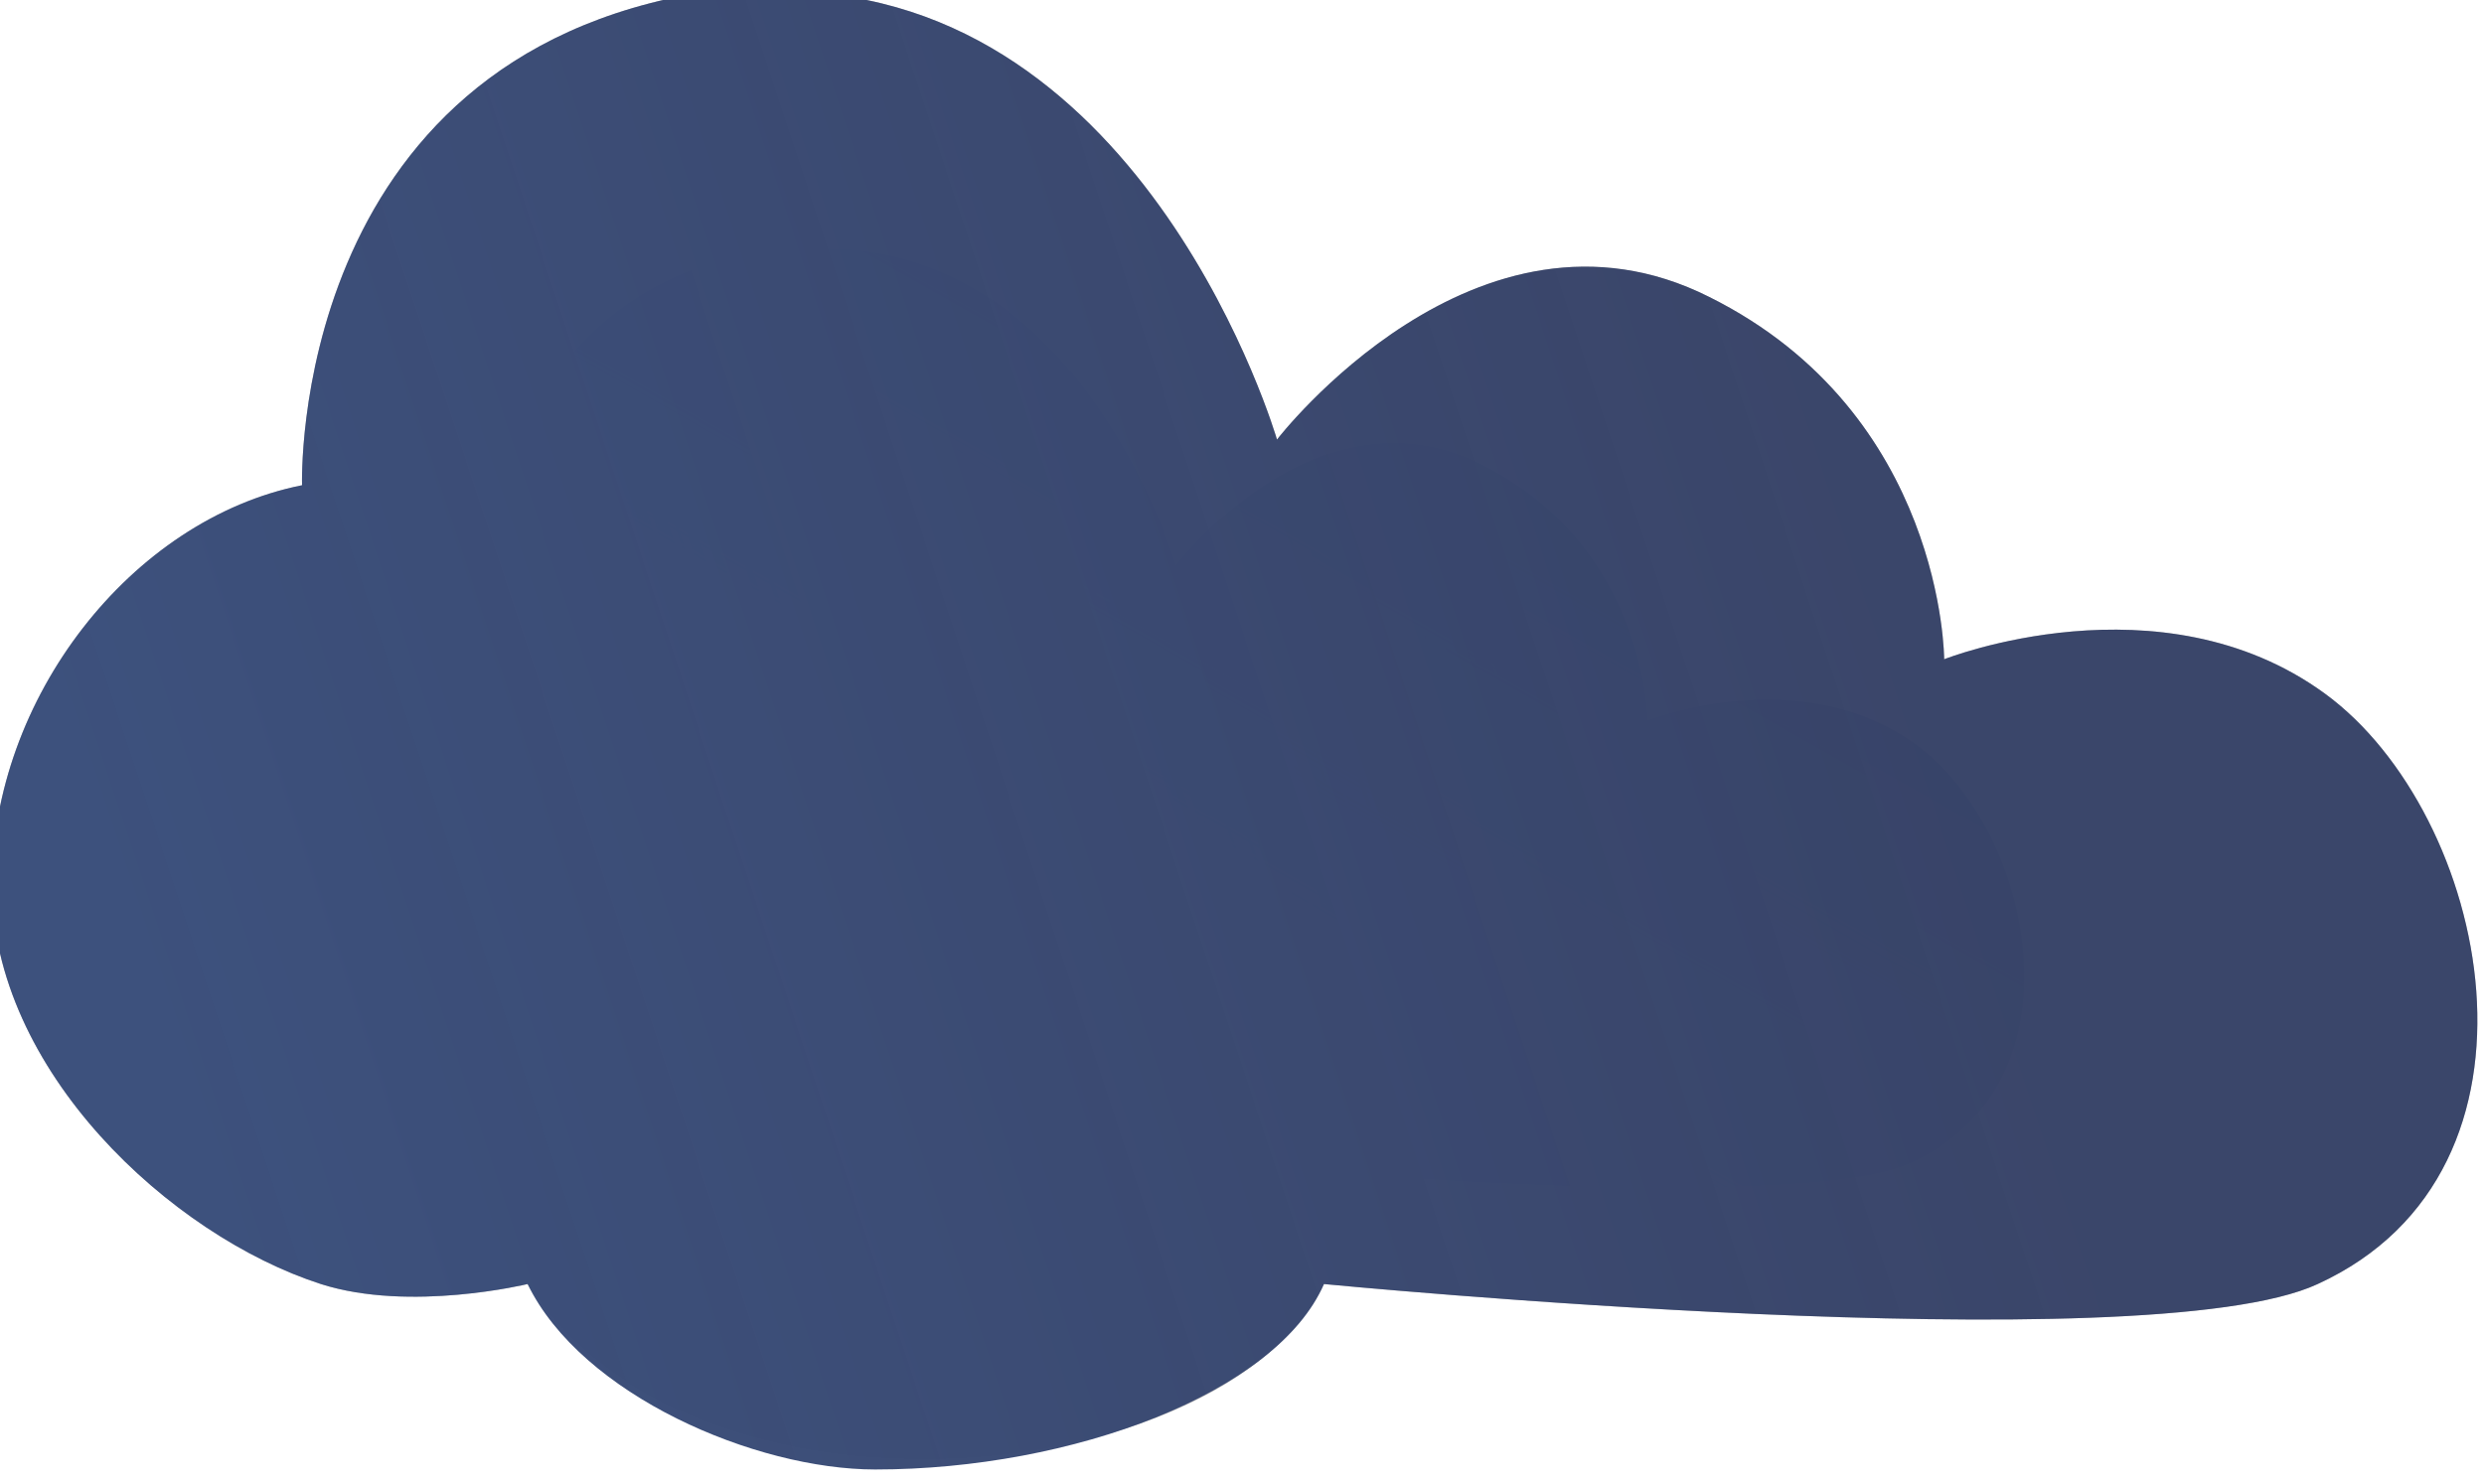 <?xml version="1.0" encoding="UTF-8" standalone="no"?>
<!-- Created with Inkscape (http://www.inkscape.org/) -->

<svg
   width="45.784mm"
   height="27.364mm"
   viewBox="0 0 45.784 27.364"
   version="1.1"
   id="svg5"
   inkscape:version="1.1 (c4e8f9e, 2021-05-24)"
   sodipodi:docname="cloud.svg"
   xmlns:inkscape="http://www.inkscape.org/namespaces/inkscape"
   xmlns:sodipodi="http://sodipodi.sourceforge.net/DTD/sodipodi-0.dtd"
   xmlns:xlink="http://www.w3.org/1999/xlink"
   xmlns="http://www.w3.org/2000/svg"
   xmlns:svg="http://www.w3.org/2000/svg">
  <sodipodi:namedview
     id="namedview7"
     pagecolor="#ffffff"
     bordercolor="#999999"
     borderopacity="1"
     inkscape:pageshadow="0"
     inkscape:pageopacity="0"
     inkscape:pagecheckerboard="0"
     inkscape:document-units="px"
     showgrid="false"
     inkscape:zoom="5.2443735"
     inkscape:cx="79.990489"
     inkscape:cy="42.712442"
     inkscape:window-width="1920"
     inkscape:window-height="1058"
     inkscape:window-x="0"
     inkscape:window-y="0"
     inkscape:window-maximized="0"
     inkscape:current-layer="layer1"
     inkscape:snap-page="false"
     inkscape:lockguides="false"
     showguides="true"
     objecttolerance="20"
     units="mm"
     fit-margin-top="0"
     fit-margin-left="0"
     fit-margin-right="0"
     fit-margin-bottom="0"
     inkscape:snap-others="false"
     inkscape:snap-global="false" />
  <defs
     id="defs2">
    <linearGradient
       inkscape:collect="always"
       id="linearGradient12978">
      <stop
         style="stop-color:#b0c4de;stop-opacity:0.991"
         offset="0"
         id="stop12972" />
      <stop
         style="stop-color:#e4f0fc;stop-opacity:0.49"
         offset="0.5"
         id="stop12974" />
      <stop
         style="stop-color:#f3f6fb;stop-opacity:0.992"
         offset="1"
         id="stop12976" />
    </linearGradient>
    <linearGradient
       inkscape:collect="always"
       id="linearGradient4698-3">
      <stop
         style="stop-color:#b0c4de;stop-opacity:0.991"
         offset="0"
         id="stop4694" />
      <stop
         style="stop-color:#e4f0fc;stop-opacity:0.49"
         offset="0.5"
         id="stop7089" />
      <stop
         style="stop-color:#e7f0fd;stop-opacity:0.991"
         offset="1"
         id="stop4696" />
    </linearGradient>
    <linearGradient
       inkscape:collect="always"
       id="linearGradient3634">
      <stop
         style="stop-color:#3d517d;stop-opacity:1"
         offset="0"
         id="stop3630" />
      <stop
         style="stop-color:#333f65;stop-opacity:0.949"
         offset="1"
         id="stop3632" />
    </linearGradient>
    <linearGradient
       inkscape:collect="always"
       id="linearGradient2542"
       inkscape:swatch="gradient">
      <stop
         style="stop-color:#324064;stop-opacity:1;"
         offset="0"
         id="stop2538" />
      <stop
         style="stop-color:#324064;stop-opacity:0;"
         offset="1"
         id="stop2540" />
    </linearGradient>
    <linearGradient
       inkscape:collect="always"
       id="linearGradient2368"
       inkscape:swatch="gradient">
      <stop
         style="stop-color:#324064;stop-opacity:1;"
         offset="0"
         id="stop2364" />
      <stop
         style="stop-color:#324064;stop-opacity:0;"
         offset="1"
         id="stop2366" />
    </linearGradient>
    <linearGradient
       id="linearGradient1936">
      <stop
         offset="0"
         id="stop1717"
         class="s18" />
    </linearGradient>
    <linearGradient
       id="linearGradient1141"
       inkscape:swatch="solid">
      <stop
         style="stop-color:#000000;stop-opacity:1;"
         offset="0"
         id="stop1139" />
    </linearGradient>
    <linearGradient
       id="linearGradient11002"
       inkscape:swatch="gradient">
      <stop
         style="stop-color:#ffffff;stop-opacity:1;"
         offset="0"
         id="stop10998" />
      <stop
         style="stop-color:#ffffff;stop-opacity:0;"
         offset="1"
         id="stop11000" />
    </linearGradient>
    <linearGradient
       id="linearGradient8963"
       inkscape:swatch="solid">
      <stop
         style="stop-color:#000000;stop-opacity:1;"
         offset="0"
         id="stop8961" />
    </linearGradient>
    <linearGradient
       id="linearGradient1936-0">
      <stop
         offset="0"
         id="stop1934"
         class="s18" />
    </linearGradient>
    <linearGradient
       xlink:href="#linearGradient4704"
       id="linearGradient7284"
       gradientUnits="userSpaceOnUse"
       x1="50.2"
       y1="932.2"
       x2="50.2"
       y2="1052.7" />
    <linearGradient
       id="linearGradient4704">
      <stop
         offset="0"
         id="stop4706"
         class="s0" />
      <stop
         offset="1"
         id="stop4708"
         class="s1" />
    </linearGradient>
    <linearGradient
       xlink:href="#linearGradient4704"
       id="linearGradient5141"
       gradientUnits="userSpaceOnUse"
       gradientTransform="translate(-601.656,1193.256)"
       x1="55.5"
       y1="0.1"
       x2="55.5"
       y2="120.5" />
    <linearGradient
       xlink:href="#linearGradient4704"
       id="linearGradient4791"
       gradientUnits="userSpaceOnUse"
       x1="49.7"
       y1="937.5"
       x2="49.7"
       y2="1057.7" />
    <linearGradient
       xlink:href="#linearGradient4704"
       id="linearGradient4522"
       gradientUnits="userSpaceOnUse"
       gradientTransform="translate(-601.822,1318.583)"
       x1="51.8"
       y1="0.2"
       x2="51.8"
       y2="120.4" />
    <linearGradient
       xlink:href="#linearGradient4704"
       id="linearGradient5876"
       gradientUnits="userSpaceOnUse"
       x1="58"
       y1="-0.2"
       x2="58"
       y2="120"
       gradientTransform="translate(-771.469,854.859)" />
    <linearGradient
       xlink:href="#linearGradient5409"
       id="linearGradient4832"
       x1="-606.3"
       y1="461.1"
       x2="-477"
       y2="461.1"
       gradientUnits="userSpaceOnUse" />
    <linearGradient
       id="linearGradient5409">
      <stop
         offset="0"
         id="stop5411"
         class="s1" />
    </linearGradient>
    <linearGradient
       xlink:href="#linearGradient4704"
       id="linearGradient6036"
       gradientUnits="userSpaceOnUse"
       x1="52.5"
       y1="0"
       x2="52.5"
       y2="120.2"
       gradientTransform="translate(-601.125,403.446)" />
    <linearGradient
       xlink:href="#linearGradient4704"
       id="linearGradient5072"
       gradientUnits="userSpaceOnUse"
       gradientTransform="translate(-601.125,512.851)"
       x1="57.3"
       y1="-0.2"
       x2="57.3"
       y2="120" />
    <linearGradient
       xlink:href="#linearGradient4704"
       id="linearGradient6883"
       gradientUnits="userSpaceOnUse"
       x1="63.5"
       y1="0"
       x2="63.5"
       y2="119.5"
       gradientTransform="translate(-601.125,1443.911)" />
    <linearGradient
       xlink:href="#linearGradient4704"
       id="linearGradient6638"
       gradientUnits="userSpaceOnUse"
       x1="57.6"
       y1="0.1"
       x2="57.6"
       y2="120.1"
       gradientTransform="translate(-601.125,627.256)" />
    <linearGradient
       xlink:href="#linearGradient5409"
       id="linearGradient5599"
       x1="-606.3"
       y1="1623.4"
       x2="-477"
       y2="1623.4"
       gradientUnits="userSpaceOnUse" />
    <linearGradient
       xlink:href="#linearGradient4704"
       id="linearGradient6953"
       gradientUnits="userSpaceOnUse"
       x1="58"
       y1="0"
       x2="58"
       y2="119.8"
       gradientTransform="translate(-601.125,1562.362)" />
    <linearGradient
       xlink:href="#linearGradient4704"
       id="linearGradient5844"
       gradientUnits="userSpaceOnUse"
       gradientTransform="translate(-446.891,-81.25)"
       x1="62"
       y1="932.4"
       x2="62"
       y2="1051.4" />
    <linearGradient
       xlink:href="#linearGradient5409"
       id="linearGradient6044"
       x1="-779.8"
       y1="573"
       x2="-644.2"
       y2="573"
       gradientUnits="userSpaceOnUse" />
    <linearGradient
       xlink:href="#linearGradient4704"
       id="linearGradient6038"
       gradientUnits="userSpaceOnUse"
       gradientTransform="translate(-771.987,-419.332)"
       x1="58.7"
       y1="932.2"
       x2="58.7"
       y2="1053.1" />
    <linearGradient
       xlink:href="#linearGradient4704"
       id="linearGradient6263"
       gradientUnits="userSpaceOnUse"
       gradientTransform="translate(-287.784,-81.25)"
       x1="55.5"
       y1="932.4"
       x2="55.5"
       y2="1052.9" />
    <linearGradient
       xlink:href="#linearGradient4704"
       id="linearGradient5162"
       gradientUnits="userSpaceOnUse"
       gradientTransform="translate(-771.293,254.69)"
       x1="59.4"
       y1="932.5"
       x2="59.4"
       y2="1052.7" />
    <linearGradient
       xlink:href="#linearGradient4704"
       id="linearGradient7056"
       gradientUnits="userSpaceOnUse"
       x1="56"
       y1="0"
       x2="56"
       y2="120"
       gradientTransform="translate(-771.469,638.951)" />
    <linearGradient
       xlink:href="#linearGradient4704"
       id="linearGradient7768"
       gradientUnits="userSpaceOnUse"
       x1="57.3"
       y1="932.5"
       x2="57.3"
       y2="1052.4"
       gradientTransform="translate(-291.71,-423.535)" />
    <linearGradient
       xlink:href="#linearGradient4704"
       id="linearGradient7370"
       gradientUnits="userSpaceOnUse"
       x1="59.4"
       y1="932.5"
       x2="59.4"
       y2="1052.7"
       gradientTransform="translate(-446.184,-422.254)" />
    <linearGradient
       xlink:href="#linearGradient5409"
       id="linearGradient7371"
       x1="-284.9"
       y1="687.8"
       x2="-178.7"
       y2="687.8"
       gradientUnits="userSpaceOnUse" />
    <linearGradient
       xlink:href="#linearGradient4704"
       id="linearGradient7365"
       gradientUnits="userSpaceOnUse"
       gradientTransform="translate(-300.46,-306.068)"
       x1="51"
       y1="932.4"
       x2="51"
       y2="1052.4" />
    <linearGradient
       xlink:href="#linearGradient4704"
       id="linearGradient7613"
       gradientUnits="userSpaceOnUse"
       gradientTransform="translate(-453.255,-306.411)"
       x1="54.4"
       y1="932.2"
       x2="54.4"
       y2="1051.7" />
    <linearGradient
       xlink:href="#linearGradient5409"
       id="linearGradient7860"
       x1="-272.1"
       y1="461.1"
       x2="-191.5"
       y2="461.1"
       gradientUnits="userSpaceOnUse" />
    <linearGradient
       xlink:href="#linearGradient4704"
       id="linearGradient7854"
       gradientUnits="userSpaceOnUse"
       gradientTransform="translate(-287.784,-531.236)"
       x1="55.5"
       y1="932.4"
       x2="55.5"
       y2="1052.9" />
    <linearGradient
       xlink:href="#linearGradient5409"
       id="linearGradient8251"
       x1="-284.3"
       y1="800.4"
       x2="-179.2"
       y2="800.4"
       gradientUnits="userSpaceOnUse" />
    <linearGradient
       xlink:href="#linearGradient4704"
       id="linearGradient8245"
       gradientUnits="userSpaceOnUse"
       gradientTransform="translate(-300.46,-195.448)"
       x1="61"
       y1="932.4"
       x2="61"
       y2="1052.6" />
    <linearGradient
       xlink:href="#linearGradient5409"
       id="linearGradient8142"
       x1="-438.7"
       y1="461.1"
       x2="-335.1"
       y2="461.1"
       gradientUnits="userSpaceOnUse" />
    <linearGradient
       xlink:href="#linearGradient4704"
       id="linearGradient8136"
       gradientUnits="userSpaceOnUse"
       gradientTransform="translate(-446.891,-531.236)"
       x1="62"
       y1="932.4"
       x2="62"
       y2="1051.4" />
    <linearGradient
       xlink:href="#linearGradient5409"
       id="linearGradient8571"
       x1="-444.4"
       y1="800.4"
       x2="-329.4"
       y2="800.4"
       gradientUnits="userSpaceOnUse" />
    <linearGradient
       xlink:href="#linearGradient4704"
       id="linearGradient8565"
       gradientUnits="userSpaceOnUse"
       gradientTransform="translate(-452.548,-194.667)"
       x1="52.7"
       y1="932.5"
       x2="52.7"
       y2="1052.7" />
    <linearGradient
       xlink:href="#linearGradient5409"
       id="linearGradient8844"
       x1="-449.3"
       y1="1026.2"
       x2="-324.5"
       y2="1026.2"
       gradientUnits="userSpaceOnUse" />
    <linearGradient
       xlink:href="#linearGradient4704"
       id="linearGradient8850"
       gradientUnits="userSpaceOnUse"
       gradientTransform="translate(-446.891,33.854)"
       x1="55.9"
       y1="932.5"
       x2="55.9"
       y2="1052.4" />
    <linearGradient
       xlink:href="#linearGradient5409"
       id="linearGradient9134"
       x1="-451.8"
       y1="1258.9"
       x2="-322"
       y2="1258.9"
       gradientUnits="userSpaceOnUse" />
    <linearGradient
       xlink:href="#linearGradient4704"
       id="linearGradient9144"
       gradientUnits="userSpaceOnUse"
       gradientTransform="translate(-460.741,-1611.867)"
       x1="75.3"
       y1="2811.4"
       x2="75.3"
       y2="2931.9" />
    <linearGradient
       xlink:href="#linearGradient5409"
       id="linearGradient9441"
       x1="-451.8"
       y1="1384.2"
       x2="-322"
       y2="1384.2"
       gradientUnits="userSpaceOnUse" />
    <linearGradient
       xlink:href="#linearGradient4704"
       id="linearGradient9447"
       gradientUnits="userSpaceOnUse"
       gradientTransform="translate(-460.735,-4284.248)"
       x1="70.3"
       y1="5607.5"
       x2="70.3"
       y2="5728.5" />
    <linearGradient
       xlink:href="#linearGradient5409"
       id="linearGradient9755"
       gradientUnits="userSpaceOnUse"
       x1="-451.8"
       y1="1506.1"
       x2="-322"
       y2="1506.1" />
    <linearGradient
       xlink:href="#linearGradient4704"
       id="linearGradient9757"
       gradientUnits="userSpaceOnUse"
       gradientTransform="translate(-460.727,-3228.885)"
       x1="68.8"
       y1="4676.2"
       x2="68.8"
       y2="4796.4" />
    <linearGradient
       xlink:href="#linearGradient5409"
       id="linearGradient10080"
       x1="-606.3"
       y1="913.9"
       x2="-477"
       y2="913.9"
       gradientUnits="userSpaceOnUse" />
    <linearGradient
       xlink:href="#linearGradient4704"
       id="linearGradient8396"
       x1="53.5"
       y1="0"
       x2="53.5"
       y2="120.5"
       gradientUnits="userSpaceOnUse"
       gradientTransform="translate(-601.656,852.558)" />
    <linearGradient
       xlink:href="#linearGradient5409"
       id="linearGradient10396"
       x1="-296.7"
       y1="1384.2"
       x2="-166.9"
       y2="1384.2"
       gradientUnits="userSpaceOnUse" />
    <linearGradient
       xlink:href="#linearGradient4704"
       id="linearGradient10406"
       gradientUnits="userSpaceOnUse"
       gradientTransform="translate(-305.485,-553.83)"
       x1="70.2"
       y1="1878.1"
       x2="70.2"
       y2="1999.2" />
    <linearGradient
       xlink:href="#linearGradient5409"
       id="linearGradient13040"
       x1="-295.5"
       y1="1506.1"
       x2="-168"
       y2="1506.1"
       gradientUnits="userSpaceOnUse" />
    <linearGradient
       xlink:href="#linearGradient4704"
       id="linearGradient13026"
       gradientUnits="userSpaceOnUse"
       gradientTransform="translate(-299.398,514.001)"
       x1="59.4"
       y1="932.2"
       x2="59.4"
       y2="1052.4" />
    <linearGradient
       xlink:href="#linearGradient5409"
       id="linearGradient13381"
       x1="-296.7"
       y1="1258.9"
       x2="-166.9"
       y2="1258.9"
       gradientUnits="userSpaceOnUse" />
    <linearGradient
       xlink:href="#linearGradient4704"
       id="linearGradient13387"
       gradientUnits="userSpaceOnUse"
       gradientTransform="translate(-305.5,-1613.04)"
       x1="69.3"
       y1="2810.1"
       x2="69.3"
       y2="2931.6" />
    <linearGradient
       xlink:href="#linearGradient5409"
       id="linearGradient5443"
       x1="-442.8"
       y1="1153.9"
       x2="-313.4"
       y2="1153.9"
       gradientUnits="userSpaceOnUse" />
    <linearGradient
       xlink:href="#linearGradient4704-345"
       id="linearGradient3770"
       gradientUnits="userSpaceOnUse"
       x1="-379.4"
       y1="1094.4"
       x2="-379.4"
       y2="1214.6" />
    <linearGradient
       id="linearGradient4704-345">
      <stop
         offset="0"
         id="stop4706-9"
         class="s2" />
      <stop
         offset="1"
         id="stop4708-06"
         class="s3" />
    </linearGradient>
    <linearGradient
       id="linearGradient4855">
      <stop
         id="stop4857"
         offset="0"
         class="s4" />
      <stop
         id="stop4859"
         offset="1"
         class="s5" />
    </linearGradient>
    <linearGradient
       id="linearGradient4254">
      <stop
         id="stop4256"
         offset="0"
         class="s6" />
      <stop
         id="stop4258"
         offset="1"
         class="s7" />
    </linearGradient>
    <linearGradient
       id="linearGradient4736">
      <stop
         id="stop4738"
         offset="0"
         class="s8" />
      <stop
         id="stop4740"
         offset="1"
         class="s9" />
    </linearGradient>
    <linearGradient
       id="linearGradient4712">
      <stop
         id="stop4714"
         offset="0"
         class="s10" />
      <stop
         id="stop4716"
         offset="1"
         class="s10" />
    </linearGradient>
    <linearGradient
       xlink:href="#linearGradient5409"
       id="linearGradient5449"
       x1="-588.8"
       y1="903.8"
       x2="-459.4"
       y2="903.8"
       gradientUnits="userSpaceOnUse" />
    <linearGradient
       xlink:href="#linearGradient4704-345"
       id="linearGradient4582"
       gradientUnits="userSpaceOnUse"
       x1="-530"
       y1="847"
       x2="-530"
       y2="967.5" />
    <linearGradient
       id="linearGradient4748">
      <stop
         offset="0"
         id="stop4750"
         class="s11" />
      <stop
         offset="1"
         id="stop4752"
         class="s12" />
    </linearGradient>
    <linearGradient
       xlink:href="#linearGradient5409"
       id="linearGradient4838"
       x1="-5.6"
       y1="995.5"
       x2="123.8"
       y2="995.5"
       gradientUnits="userSpaceOnUse" />
    <linearGradient
       xlink:href="#linearGradient4704-345"
       id="linearGradient4475"
       gradientUnits="userSpaceOnUse"
       x1="49.7"
       y1="937.5"
       x2="49.7"
       y2="1057.7" />
    <linearGradient
       id="linearGradient4756">
      <stop
         id="stop4758"
         offset="0"
         class="s13" />
      <stop
         id="stop4760"
         offset="1"
         class="s14" />
    </linearGradient>
    <linearGradient
       id="linearGradient4936">
      <stop
         id="stop4938"
         offset="0"
         class="s10" />
      <stop
         id="stop4940"
         offset="1"
         class="s15" />
    </linearGradient>
    <linearGradient
       id="linearGradient4865">
      <stop
         id="stop4867"
         offset="0"
         class="s16" />
      <stop
         id="stop4869"
         offset="1"
         class="s17" />
    </linearGradient>
    <linearGradient
       id="linearGradient4847">
      <stop
         id="stop4849"
         offset="0"
         style="stop-color:#ff6b43;stop-opacity:1" />
      <stop
         id="stop4851"
         offset="1"
         style="stop-color:#f63619;stop-opacity:1" />
    </linearGradient>
    <linearGradient
       id="linearGradient4816">
      <stop
         offset="0"
         id="stop4818"
         style="stop-color:#ff8f2c;stop-opacity:1" />
      <stop
         offset="1"
         id="stop4820"
         style="stop-color:#fe3c00;stop-opacity:1" />
    </linearGradient>
    <linearGradient
       xlink:href="#linearGradient4704-345"
       id="linearGradient8978"
       gradientUnits="userSpaceOnUse"
       gradientTransform="translate(-460.741,-1611.867)"
       x1="75.3"
       y1="2811.4"
       x2="75.3"
       y2="2931.9" />
    <linearGradient
       xlink:href="#linearGradient4704-345"
       id="linearGradient9137"
       gradientUnits="userSpaceOnUse"
       gradientTransform="translate(-460.735,-4284.248)"
       x1="70.3"
       y1="5607.5"
       x2="70.3"
       y2="5728.5" />
    <linearGradient
       xlink:href="#linearGradient4704-345"
       id="linearGradient9264"
       gradientUnits="userSpaceOnUse"
       gradientTransform="translate(-460.727,-3228.885)"
       x1="68.8"
       y1="4676.2"
       x2="68.8"
       y2="4796.4" />
    <linearGradient
       xlink:href="#linearGradient4704-345"
       id="linearGradient9492"
       gradientUnits="userSpaceOnUse"
       gradientTransform="translate(-305.485,-553.83)"
       x1="70.2"
       y1="1878.1"
       x2="70.2"
       y2="1999.2" />
    <linearGradient
       xlink:href="#linearGradient4865"
       id="linearGradient4910"
       gradientUnits="userSpaceOnUse"
       gradientTransform="translate(-299.398,514.001)"
       x1="59.4"
       y1="932.2"
       x2="59.4"
       y2="1052.4" />
    <linearGradient
       xlink:href="#linearGradient4704-345"
       id="linearGradient13026-4"
       gradientUnits="userSpaceOnUse"
       gradientTransform="translate(-299.398,514.001)"
       x1="59.4"
       y1="932.2"
       x2="59.4"
       y2="1052.4" />
    <linearGradient
       xlink:href="#linearGradient4712"
       id="linearGradient4718"
       gradientUnits="userSpaceOnUse"
       gradientTransform="matrix(1.066,0,0,1.066,-155.378,-567.652)"
       x1="59.4"
       y1="932.2"
       x2="59.4"
       y2="1052.4" />
    <linearGradient
       xlink:href="#linearGradient4865"
       id="linearGradient4906"
       gradientUnits="userSpaceOnUse"
       gradientTransform="translate(-305.5,-1613.04)"
       x1="69.3"
       y1="2810.1"
       x2="69.3"
       y2="2931.6" />
    <linearGradient
       xlink:href="#linearGradient4855"
       id="linearGradient4863"
       gradientUnits="userSpaceOnUse"
       gradientTransform="translate(-305.5,-1613.04)"
       x1="69.3"
       y1="2810.1"
       x2="69.3"
       y2="2931.6" />
    <linearGradient
       xlink:href="#linearGradient4704-345"
       id="linearGradient13736"
       gradientUnits="userSpaceOnUse"
       gradientTransform="translate(-305.5,-1613.04)"
       x1="69.3"
       y1="2810.1"
       x2="69.3"
       y2="2931.6" />
    <linearGradient
       xlink:href="#linearGradient4736"
       id="linearGradient4744"
       gradientUnits="userSpaceOnUse"
       gradientTransform="translate(-305.5,-1613.04)"
       x1="69.3"
       y1="2810.1"
       x2="69.3"
       y2="2931.6" />
    <linearGradient
       xlink:href="#linearGradient4254"
       id="linearGradient4536"
       gradientUnits="userSpaceOnUse"
       gradientTransform="matrix(1.066,0,0,1.066,-161.884,-2856.695)"
       x1="69.3"
       y1="2810.1"
       x2="69.3"
       y2="2931.6" />
    <linearGradient
       xlink:href="#linearGradient4704-835"
       id="linearGradient3770-2"
       gradientUnits="userSpaceOnUse"
       x1="-379.4"
       y1="1094.4"
       x2="-379.4"
       y2="1214.6" />
    <linearGradient
       id="linearGradient4704-835">
      <stop
         offset="0"
         id="stop4706-561"
         class="s10" />
      <stop
         offset="1"
         id="stop4708-493"
         class="s3" />
    </linearGradient>
    <linearGradient
       xlink:href="#linearGradient4704-835"
       id="linearGradient4582-9"
       gradientUnits="userSpaceOnUse"
       x1="-530"
       y1="847"
       x2="-530"
       y2="967.5" />
    <linearGradient
       xlink:href="#linearGradient4704-835"
       id="linearGradient4475-8"
       gradientUnits="userSpaceOnUse"
       x1="49.7"
       y1="937.5"
       x2="49.7"
       y2="1057.7" />
    <linearGradient
       xlink:href="#linearGradient5409"
       id="linearGradient6050"
       x1="-451.4"
       y1="913.9"
       x2="-322.3"
       y2="913.9"
       gradientUnits="userSpaceOnUse" />
    <linearGradient
       xlink:href="#linearGradient4704-835"
       id="linearGradient5844-6"
       gradientUnits="userSpaceOnUse"
       gradientTransform="translate(-446.891,-81.25)"
       x1="62"
       y1="932.4"
       x2="62"
       y2="1051.4" />
    <linearGradient
       xlink:href="#linearGradient4704-835"
       id="linearGradient6038-3"
       gradientUnits="userSpaceOnUse"
       gradientTransform="translate(-771.987,-419.332)"
       x1="58.7"
       y1="932.2"
       x2="58.7"
       y2="1053.1" />
    <linearGradient
       xlink:href="#linearGradient5409"
       id="linearGradient6455"
       x1="-296.3"
       y1="913.9"
       x2="-167.2"
       y2="913.9"
       gradientUnits="userSpaceOnUse" />
    <linearGradient
       xlink:href="#linearGradient4704-835"
       id="linearGradient6263-4"
       gradientUnits="userSpaceOnUse"
       gradientTransform="translate(-287.784,-81.25)"
       x1="55.5"
       y1="932.4"
       x2="55.5"
       y2="1052.9" />
    <linearGradient
       xlink:href="#linearGradient5409"
       id="linearGradient5419"
       x1="-775.5"
       y1="440.4"
       x2="-648.5"
       y2="440.4"
       gradientUnits="userSpaceOnUse" />
    <linearGradient
       xlink:href="#linearGradient5409"
       id="linearGradient5413"
       x1="-752.4"
       y1="487"
       x2="-648.5"
       y2="487"
       gradientUnits="userSpaceOnUse" />
    <linearGradient
       xlink:href="#linearGradient5409"
       id="linearGradient5425"
       x1="-729.2"
       y1="431.5"
       x2="-648.5"
       y2="431.5"
       gradientUnits="userSpaceOnUse" />
    <linearGradient
       xlink:href="#linearGradient4704-835"
       id="linearGradient5401"
       gradientUnits="userSpaceOnUse"
       x1="50.2"
       y1="932.2"
       x2="50.2"
       y2="1052.7"
       gradientTransform="translate(-771.968,-531.82)" />
    <linearGradient
       xlink:href="#linearGradient5409"
       id="linearGradient6670"
       x1="-776.7"
       y1="1258.9"
       x2="-647.3"
       y2="1258.9"
       gradientUnits="userSpaceOnUse" />
    <linearGradient
       xlink:href="#linearGradient4704-835"
       id="linearGradient5162-8"
       gradientUnits="userSpaceOnUse"
       gradientTransform="translate(-771.293,254.69)"
       x1="59.4"
       y1="932.5"
       x2="59.4"
       y2="1052.7" />
    <linearGradient
       xlink:href="#linearGradient5409"
       id="linearGradient6890"
       x1="-776.7"
       y1="687.8"
       x2="-647.3"
       y2="687.8"
       gradientUnits="userSpaceOnUse" />
    <linearGradient
       xlink:href="#linearGradient4704-835"
       id="linearGradient7056-2"
       gradientUnits="userSpaceOnUse"
       x1="56"
       y1="0"
       x2="56"
       y2="120"
       gradientTransform="translate(-771.469,638.951)" />
    <linearGradient
       xlink:href="#linearGradient5409"
       id="linearGradient7866"
       x1="-296.5"
       y1="573"
       x2="-167.1"
       y2="573"
       gradientUnits="userSpaceOnUse" />
    <linearGradient
       xlink:href="#linearGradient4704-835"
       id="linearGradient7768-1"
       gradientUnits="userSpaceOnUse"
       x1="57.3"
       y1="932.5"
       x2="57.3"
       y2="1052.4"
       gradientTransform="translate(-291.71,-423.535)" />
    <linearGradient
       xlink:href="#linearGradient5409"
       id="linearGradient7339"
       x1="-451.6"
       y1="573"
       x2="-322.2"
       y2="573"
       gradientUnits="userSpaceOnUse" />
    <linearGradient
       xlink:href="#linearGradient4704-835"
       id="linearGradient7370-2"
       gradientUnits="userSpaceOnUse"
       x1="59.4"
       y1="932.5"
       x2="59.4"
       y2="1052.7"
       gradientTransform="translate(-446.184,-422.254)" />
    <linearGradient
       xlink:href="#linearGradient4704-835"
       id="linearGradient7365-2"
       gradientUnits="userSpaceOnUse"
       gradientTransform="translate(-300.46,-306.068)"
       x1="51"
       y1="932.4"
       x2="51"
       y2="1052.4" />
    <linearGradient
       xlink:href="#linearGradient5409"
       id="linearGradient7872"
       x1="-445"
       y1="687.8"
       x2="-328.8"
       y2="687.8"
       gradientUnits="userSpaceOnUse" />
    <linearGradient
       xlink:href="#linearGradient4704-835"
       id="linearGradient7613-8"
       gradientUnits="userSpaceOnUse"
       gradientTransform="translate(-453.255,-306.411)"
       x1="54.4"
       y1="932.2"
       x2="54.4"
       y2="1051.7" />
    <linearGradient
       xlink:href="#linearGradient4704-835"
       id="linearGradient7854-9"
       gradientUnits="userSpaceOnUse"
       gradientTransform="translate(-287.784,-531.236)"
       x1="55.5"
       y1="932.4"
       x2="55.5"
       y2="1052.9" />
    <linearGradient
       xlink:href="#linearGradient4704-835"
       id="linearGradient8136-0"
       gradientUnits="userSpaceOnUse"
       gradientTransform="translate(-446.891,-531.236)"
       x1="62"
       y1="932.4"
       x2="62"
       y2="1051.4" />
    <linearGradient
       xlink:href="#linearGradient4704-835"
       id="linearGradient8245-0"
       gradientUnits="userSpaceOnUse"
       gradientTransform="translate(-300.46,-195.448)"
       x1="61"
       y1="932.4"
       x2="61"
       y2="1052.6" />
    <linearGradient
       xlink:href="#linearGradient4704-835"
       id="linearGradient8565-3"
       gradientUnits="userSpaceOnUse"
       gradientTransform="translate(-452.548,-194.667)"
       x1="52.7"
       y1="932.5"
       x2="52.7"
       y2="1052.7" />
    <linearGradient
       xlink:href="#linearGradient4704-835"
       id="linearGradient8850-6"
       gradientUnits="userSpaceOnUse"
       gradientTransform="translate(-446.891,33.854)"
       x1="55.9"
       y1="932.5"
       x2="55.9"
       y2="1052.4" />
    <linearGradient
       xlink:href="#linearGradient4704-835"
       id="linearGradient9144-3"
       gradientUnits="userSpaceOnUse"
       gradientTransform="translate(-460.741,-1611.867)"
       x1="75.3"
       y1="2811.4"
       x2="75.3"
       y2="2931.9" />
    <linearGradient
       xlink:href="#linearGradient4704-835"
       id="linearGradient9447-4"
       gradientUnits="userSpaceOnUse"
       gradientTransform="translate(-460.735,-4284.248)"
       x1="70.3"
       y1="5607.5"
       x2="70.3"
       y2="5728.5" />
    <linearGradient
       xlink:href="#linearGradient4704-835"
       id="linearGradient9757-6"
       gradientUnits="userSpaceOnUse"
       gradientTransform="translate(-460.727,-3228.885)"
       x1="68.8"
       y1="4676.2"
       x2="68.8"
       y2="4796.4" />
    <linearGradient
       xlink:href="#linearGradient4704-835"
       id="linearGradient8396-2"
       x1="53.5"
       y1="0"
       x2="53.5"
       y2="120.5"
       gradientUnits="userSpaceOnUse"
       gradientTransform="translate(-601.656,852.558)" />
    <linearGradient
       xlink:href="#linearGradient4704-835"
       id="linearGradient10406-9"
       gradientUnits="userSpaceOnUse"
       gradientTransform="translate(-305.485,-553.83)"
       x1="70.2"
       y1="1878.1"
       x2="70.2"
       y2="1999.2" />
    <linearGradient
       xlink:href="#linearGradient4704-835"
       id="linearGradient13026-5"
       gradientUnits="userSpaceOnUse"
       gradientTransform="translate(-299.398,514.001)"
       x1="59.4"
       y1="932.2"
       x2="59.4"
       y2="1052.4" />
    <linearGradient
       xlink:href="#linearGradient4704-835"
       id="linearGradient13736-1"
       gradientUnits="userSpaceOnUse"
       gradientTransform="translate(-305.5,-1613.04)"
       x1="69.3"
       y1="2810.1"
       x2="69.3"
       y2="2931.6" />
    <linearGradient
       xlink:href="#linearGradient5409-61"
       id="linearGradient5443-9"
       x1="-442.8"
       y1="1153.9"
       x2="-313.4"
       y2="1153.9"
       gradientUnits="userSpaceOnUse" />
    <linearGradient
       id="linearGradient5409-61">
      <stop
         offset="0"
         id="stop5411-838"
         class="s18" />
    </linearGradient>
    <filter
       id="filter4503-4"
       x="-0.1"
       width="1.2"
       y="-0.1"
       height="1.2"
       color-interpolation-filters="sRGB">
      <feGaussianBlur
         stdDeviation="4.6"
         id="feGaussianBlur4505-4" />
    </filter>
    <filter
       id="filter4503"
       x="-0.1"
       width="1.2"
       y="-0.1"
       height="1.2"
       color-interpolation-filters="sRGB">
      <feGaussianBlur
         stdDeviation="4.6"
         id="feGaussianBlur4505" />
    </filter>
    <linearGradient
       xlink:href="#linearGradient4704-527"
       id="linearGradient3770-1"
       gradientUnits="userSpaceOnUse"
       x1="-379.4"
       y1="1094.4"
       x2="-379.4"
       y2="1214.6" />
    <linearGradient
       id="linearGradient4704-527">
      <stop
         offset="0"
         id="stop4706-614"
         class="s19" />
      <stop
         offset="1"
         id="stop4708-232"
         class="s19" />
    </linearGradient>
    <linearGradient
       id="linearGradient4855-2">
      <stop
         id="stop4857-1"
         offset="0"
         class="s20" />
      <stop
         offset="1"
         id="stop4380"
         class="s20" />
    </linearGradient>
    <linearGradient
       id="linearGradient4254-6">
      <stop
         id="stop4256-8"
         offset="0"
         class="s21" />
      <stop
         id="stop4258-57"
         offset="1"
         class="s21" />
    </linearGradient>
    <linearGradient
       id="linearGradient4736-61">
      <stop
         id="stop4392"
         offset="0"
         class="s22" />
      <stop
         id="stop4740-89"
         offset="1"
         class="s22" />
    </linearGradient>
    <linearGradient
       xlink:href="#linearGradient4855-2"
       id="linearGradient4429"
       gradientUnits="userSpaceOnUse"
       x1="-379.4"
       y1="1094.4"
       x2="-379.4"
       y2="1214.6" />
    <linearGradient
       xlink:href="#linearGradient4254-6"
       id="linearGradient4431"
       gradientUnits="userSpaceOnUse"
       gradientTransform="matrix(1.066,0,0,1.066,-112.321,-1024.444)"
       x1="-379.4"
       y1="1094.4"
       x2="-379.4"
       y2="1214.6" />
    <linearGradient
       xlink:href="#linearGradient4736-61"
       id="linearGradient4433"
       gradientUnits="userSpaceOnUse"
       x1="-379.4"
       y1="1094.4"
       x2="-379.4"
       y2="1214.6" />
    <linearGradient
       xlink:href="#linearGradient5409-61"
       id="linearGradient5437"
       x1="-777.1"
       y1="1026.2"
       x2="-646.9"
       y2="1026.2"
       gradientUnits="userSpaceOnUse" />
    <filter
       id="filter4411"
       x="-0.1"
       width="1.2"
       y="-0.1"
       height="1.2"
       color-interpolation-filters="sRGB">
      <feGaussianBlur
         stdDeviation="4.6"
         id="feGaussianBlur4413" />
    </filter>
    <linearGradient
       xlink:href="#linearGradient4855-2"
       id="linearGradient3796"
       gradientUnits="userSpaceOnUse"
       gradientTransform="translate(-771.907,965.797)"
       x1="57"
       y1="0"
       x2="57"
       y2="120" />
    <linearGradient
       xlink:href="#linearGradient4254-6"
       id="linearGradient4373"
       gradientUnits="userSpaceOnUse"
       gradientTransform="matrix(1.066,0,0,1.066,-579.076,-1.742)"
       x1="57"
       y1="0"
       x2="57"
       y2="120" />
    <linearGradient
       xlink:href="#linearGradient5409-61"
       id="linearGradient5431"
       x1="-606.3"
       y1="800.4"
       x2="-477"
       y2="800.4"
       gradientUnits="userSpaceOnUse" />
    <filter
       id="filter4507"
       x="-0.1"
       width="1.2"
       y="-0.1"
       height="1.2"
       color-interpolation-filters="sRGB">
      <feGaussianBlur
         stdDeviation="4.6"
         id="feGaussianBlur4509" />
    </filter>
    <linearGradient
       xlink:href="#linearGradient4704-527"
       id="linearGradient4378"
       gradientUnits="userSpaceOnUse"
       gradientTransform="translate(-601.997,-189.827)"
       x1="56.6"
       y1="932.5"
       x2="56.6"
       y2="1052.8" />
    <linearGradient
       xlink:href="#linearGradient4254-6"
       id="linearGradient4318"
       gradientUnits="userSpaceOnUse"
       gradientTransform="matrix(1.066,0,0,1.066,-435.593,-1278.01)"
       x1="56.6"
       y1="932.5"
       x2="56.6"
       y2="1052.8" />
    <linearGradient
       xlink:href="#linearGradient4712"
       id="linearGradient4728"
       gradientUnits="userSpaceOnUse"
       gradientTransform="matrix(1.066,0,0,1.066,-435.593,-1278.01)"
       x1="56.6"
       y1="932.5"
       x2="56.6"
       y2="1052.8" />
    <linearGradient
       xlink:href="#linearGradient5409-61"
       id="linearGradient5449-1"
       x1="-588.8"
       y1="903.8"
       x2="-459.4"
       y2="903.8"
       gradientUnits="userSpaceOnUse" />
    <filter
       id="filter4511"
       x="-0.1"
       width="1.2"
       y="-0.1"
       height="1.3"
       color-interpolation-filters="sRGB">
      <feGaussianBlur
         stdDeviation="4.6"
         id="feGaussianBlur4513" />
    </filter>
    <linearGradient
       xlink:href="#linearGradient4704-527"
       id="linearGradient4582-6"
       gradientUnits="userSpaceOnUse"
       x1="-530"
       y1="847"
       x2="-530"
       y2="967.5" />
    <linearGradient
       xlink:href="#linearGradient4254-6"
       id="linearGradient4562"
       gradientUnits="userSpaceOnUse"
       x1="-530"
       y1="847"
       x2="-530"
       y2="967.5" />
    <linearGradient
       xlink:href="#linearGradient4712"
       id="linearGradient4572"
       gradientUnits="userSpaceOnUse"
       x1="-530"
       y1="847"
       x2="-530"
       y2="967.5"
       gradientTransform="matrix(1.066,0,0,1.066,187.515,-900.91)" />
    <linearGradient
       xlink:href="#linearGradient1936-0"
       id="linearGradient4859"
       x1="-598.357"
       y1="1144.63"
       x2="-477"
       y2="1138.2"
       gradientUnits="userSpaceOnUse" />
    <filter
       id="filter4515"
       x="-0.104"
       width="1.209"
       y="-0.214"
       height="1.428"
       color-interpolation-filters="sRGB">
      <feGaussianBlur
         stdDeviation="4.6"
         id="feGaussianBlur4517" />
    </filter>
    <linearGradient
       xlink:href="#linearGradient4704-527"
       id="linearGradient6065"
       gradientUnits="userSpaceOnUse"
       gradientTransform="translate(-602,1077.328)"
       x1="54"
       y1="0"
       x2="54"
       y2="120.6" />
    <linearGradient
       xlink:href="#linearGradient4254-6"
       id="linearGradient4407"
       gradientUnits="userSpaceOnUse"
       gradientTransform="matrix(1.066,0,0,1.066,-435.597,140.223)"
       x1="54"
       y1="0"
       x2="54"
       y2="120.6" />
    <linearGradient
       xlink:href="#linearGradient4712"
       id="linearGradient4724"
       gradientUnits="userSpaceOnUse"
       gradientTransform="matrix(1.066,0,0,1.066,-435.597,140.223)"
       x1="54"
       y1="0"
       x2="54"
       y2="120.6" />
    <filter
       id="filter4515-0"
       x="-0.104"
       width="1.209"
       y="-0.214"
       height="1.428"
       color-interpolation-filters="sRGB">
      <feGaussianBlur
         stdDeviation="4.6"
         id="feGaussianBlur4517-7" />
    </filter>
    <linearGradient
       inkscape:collect="always"
       xlink:href="#linearGradient3634"
       id="linearGradient3636"
       x1="-585.028"
       y1="1133.694"
       x2="-516.36"
       y2="1106.124"
       gradientUnits="userSpaceOnUse" />
    <linearGradient
       inkscape:collect="always"
       xlink:href="#linearGradient4698-3"
       id="linearGradient4700"
       x1="-523.21"
       y1="1101.686"
       x2="-592.414"
       y2="1129.031"
       gradientUnits="userSpaceOnUse" />
    <linearGradient
       inkscape:collect="always"
       xlink:href="#linearGradient12978"
       id="linearGradient9157"
       gradientUnits="userSpaceOnUse"
       x1="-534.856"
       y1="1095.117"
       x2="-556.874"
       y2="1142.271" />
    <linearGradient
       inkscape:collect="always"
       xlink:href="#linearGradient4698-3"
       id="linearGradient14026"
       gradientUnits="userSpaceOnUse"
       x1="-523.21"
       y1="1101.686"
       x2="-592.414"
       y2="1129.031" />
  </defs>
  <g
     inkscape:label="Calque 1"
     inkscape:groupmode="layer"
     id="layer1"
     style="display:inline"
     transform="translate(-149.237,-50.309)">
    <g
       id="g4743"
       transform="matrix(0.306,0,0,0.372,336.057,-350.849)"
       style="display:inline;fill:url(#linearGradient4700);fill-opacity:1">
      <path
         id="path3325"
         d="m -560.8,1090.5 c -1,0 -2.1,0 -3.2,0.2 -17.8,2.3 -17.2,17.3 -17.2,17.3 -7.3,1.2 -13.2,7.5 -13.2,14 0,6.5 7.6,12.3 14,14 3.8,1 8.8,0 8.8,0 6.855,8.967 29.509,7.341 33.9,0 0,0 35,2.8 42.3,0 10.6,-4 7.3,-16.5 0.3,-20.7 -7,-4.2 -16.2,-1.2 -16.2,-1.2 0,0 0,-8.6 -10,-12.7 -9.9,-4.1 -18.4,5 -18.4,5 0,0 -5.5,-15.6 -20.9,-15.7 z"
         style="opacity:0.6;fill:url(#linearGradient14026);fill-opacity:1;filter:url(#filter4515)"
         sodipodi:nodetypes="cccsccccsccccc" />
      <path
         id="path4402"
         d="m -560.8,1090.5 c -1,0 -2.1,0 -3.2,0.2 -17.8,2.3 -17.2,17.3 -17.2,17.3 -7.3,1.2 -13.2,7.5 -13.2,14 0,6.5 7.6,12.3 14,14 3.8,1 8.8,0 8.8,0 2.3,3.9 9.7,6.5 14.8,6.5 8.4,0 17.1,-2.7 19.1,-6.5 0,0 35,2.8 42.3,0 10.6,-4 7.3,-16.5 0.3,-20.7 -7,-4.2 -16.2,-1.2 -16.2,-1.2 0,0 0,-8.6 -10,-12.7 -9.9,-4.1 -18.4,5 -18.4,5 0,0 -5.5,-15.6 -20.9,-15.7 z"
         fill="#ff0000"
         style="opacity:1;mix-blend-mode:normal;fill:url(#linearGradient9157);fill-opacity:1" />
    </g>
  </g>
  <g
     inkscape:groupmode="layer"
     id="layer2"
     inkscape:label="Nuage du fond"
     style="display:inline"
     transform="translate(-149.237,-50.309)"
     sodipodi:insensitive="true">
    <g
       id="g4743-4"
       transform="matrix(0.433,0,0,0.526,406.464,-523.553)"
       style="display:inline;fill:#4d4d4d;fill-opacity:1">
      <path
         id="path3325-8"
         d="m -560.8,1090.5 c -1,0 -2.1,0 -3.2,0.2 -17.8,2.3 -17.2,17.3 -17.2,17.3 -7.3,1.2 -13.2,7.5 -13.2,14 0,6.5 7.6,12.3 14,14 3.8,1 8.8,0 8.8,0 6.855,8.967 29.509,7.341 33.9,0 0,0 35,2.8 42.3,0 10.6,-4 7.3,-16.5 0.3,-20.7 -7,-4.2 -16.2,-1.2 -16.2,-1.2 0,0 0,-8.6 -10,-12.7 -9.9,-4.1 -18.4,5 -18.4,5 0,0 -5.5,-15.6 -20.9,-15.7 z"
         style="opacity:0.6;fill:#4d4d4d;fill-opacity:1;filter:url(#filter4515-0)"
         sodipodi:nodetypes="cccsccccsccccc" />
      <path
         id="path4402-5"
         d="m -560.8,1090.5 c -1,0 -2.1,0 -3.2,0.2 -17.8,2.3 -17.2,17.3 -17.2,17.3 -7.3,1.2 -13.2,7.5 -13.2,14 0,6.5 7.6,12.3 14,14 3.8,1 8.8,0 8.8,0 2.3,3.9 9.7,6.5 14.8,6.5 8.4,0 17.1,-2.7 19.1,-6.5 0,0 35,2.8 42.3,0 10.6,-4 7.3,-16.5 0.3,-20.7 -7,-4.2 -16.2,-1.2 -16.2,-1.2 0,0 0,-8.6 -10,-12.7 -9.9,-4.1 -18.4,5 -18.4,5 0,0 -5.5,-15.6 -20.9,-15.7 z"
         fill="#ff0000"
         style="opacity:1;mix-blend-mode:normal;fill:url(#linearGradient3636);fill-opacity:1;fill-rule:nonzero" />
    </g>
  </g>
  <style
     id="style25">.s0{stop-color:#505050;stop-opacity:1;}.s1{stop-color:#000000;stop-opacity:1;}.s2{stop-color:#d7d7d7;stop-opacity:1;}.s3{stop-color:#808080;stop-opacity:1;}.s4{stop-color:#8d8d8d;stop-opacity:1;}.s5{stop-color:#3a3a3a;stop-opacity:1;}.s6{stop-color:#8dd3ff;stop-opacity:1;}.s7{stop-color:#0081d3;stop-opacity:1;}.s8{stop-color:#fff9b2;stop-opacity:1;}.s9{stop-color:#ffe507;stop-opacity:1;}.s10{stop-color:#ffffff;stop-opacity:1;}.s11{stop-color:#7d7d7d;stop-opacity:1;}.s12{stop-color:#6e6e6e;stop-opacity:1;}.s13{stop-color:#ffea5f;stop-opacity:1;}.s14{stop-color:#fe7f00;stop-opacity:1;}.s15{stop-color:#bdbbb6;stop-opacity:1;}.s16{stop-color:#fff7cf;stop-opacity:1;}.s17{stop-color:#8f8a6f;stop-opacity:1;}.s18{stop-color:#000000;stop-opacity:0;}.s19{stop-color:#c6c6c6;stop-opacity:1;}.s20{stop-color:#787878;stop-opacity:1;}.s21{stop-color:#22a0ef;stop-opacity:1;}.s22{stop-color:#ffea31;stop-opacity:1;}</style>
</svg>
